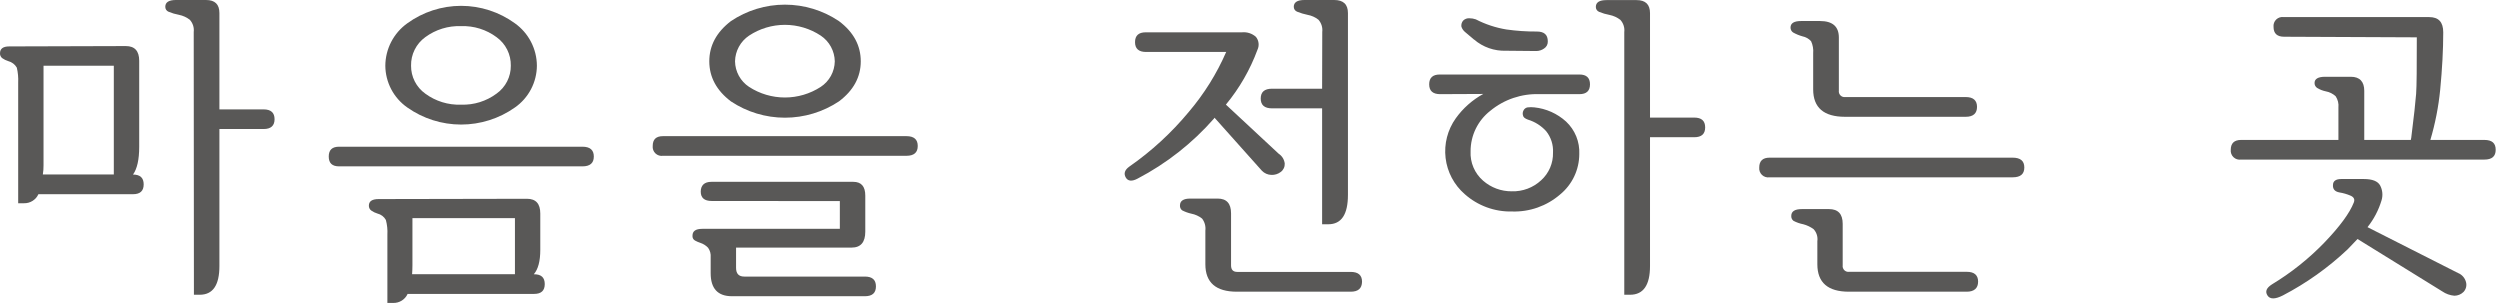 <svg width="509" height="62" viewBox="0 0 509 62" fill="none" xmlns="http://www.w3.org/2000/svg">
<path d="M25.622 9.38C27.432 9.38 28.342 10.38 28.342 12.38V29.9C28.342 32.48 27.922 34.36 27.082 35.54C28.532 35.54 29.253 36.2 29.253 37.54C29.253 38.88 28.532 39.54 27.082 39.54H7.822C7.568 40.1 7.154 40.573 6.633 40.9C6.112 41.227 5.507 41.394 4.892 41.38H3.702V16.82C3.753 15.795 3.659 14.768 3.422 13.77C3.235 13.443 2.983 13.156 2.682 12.928C2.382 12.699 2.038 12.533 1.672 12.44C1.236 12.307 0.824 12.105 0.452 11.84C0.301 11.723 0.181 11.57 0.103 11.396C0.025 11.222 -0.01 11.031 0.002 10.84C0.002 9.91 0.632 9.45 1.882 9.45L25.622 9.38ZM8.722 35.52H23.172V13.38H8.862V33.62C8.872 34.256 8.825 34.892 8.722 35.52V35.52ZM39.442 6.52C39.497 6.07 39.453 5.614 39.315 5.183C39.177 4.751 38.947 4.355 38.642 4.02C37.996 3.521 37.243 3.179 36.442 3.02C35.712 2.886 34.998 2.675 34.312 2.39C34.114 2.309 33.945 2.171 33.827 1.992C33.709 1.814 33.649 1.604 33.652 1.39C33.652 0.46 34.372 0 35.812 0H41.952C43.772 0 44.672 0.89 44.672 2.66V22.27H53.672C55.162 22.27 55.902 22.95 55.902 24.27C55.902 25.59 55.162 26.27 53.672 26.27H44.672V54.17C44.672 58.063 43.339 60.01 40.672 60.01H39.482L39.442 6.52Z" fill="#595857"/>
<path d="M118.592 33.87H69.032C67.632 33.87 66.932 33.22 66.932 31.87C66.932 30.52 67.632 29.87 69.032 29.87H118.592C120.132 29.87 120.902 30.54 120.902 31.87C120.902 33.2 120.132 33.87 118.592 33.87ZM107.282 40.47C109.102 40.47 110.002 41.47 110.002 43.47V50.89C110.002 53.176 109.562 54.826 108.682 55.84H108.752C110.192 55.84 110.912 56.5 110.912 57.84C110.912 59.18 110.192 59.84 108.752 59.84H82.992C82.738 60.4 82.325 60.873 81.804 61.2C81.283 61.527 80.677 61.694 80.062 61.68H78.872V47.78C78.929 46.77 78.824 45.757 78.562 44.78C78.382 44.456 78.138 44.174 77.844 43.95C77.549 43.726 77.212 43.566 76.852 43.48C76.402 43.346 75.977 43.14 75.592 42.87C75.435 42.756 75.307 42.606 75.222 42.431C75.136 42.257 75.095 42.064 75.102 41.87C75.102 40.98 75.752 40.53 77.102 40.53L107.282 40.47ZM78.452 13.38C78.462 11.69 78.872 10.027 79.649 8.527C80.426 7.027 81.548 5.732 82.922 4.75C86.108 2.436 89.945 1.189 93.882 1.189C97.82 1.189 101.656 2.436 104.842 4.75C106.217 5.732 107.339 7.027 108.116 8.527C108.893 10.027 109.303 11.69 109.312 13.38C109.3 15.05 108.888 16.694 108.11 18.173C107.333 19.652 106.212 20.923 104.842 21.88C101.636 24.144 97.807 25.359 93.882 25.359C89.957 25.359 86.129 24.144 82.922 21.88C81.553 20.923 80.432 19.652 79.654 18.173C78.877 16.694 78.464 15.05 78.452 13.38V13.38ZM83.692 13.38C83.683 14.489 83.94 15.584 84.443 16.573C84.946 17.561 85.68 18.414 86.582 19.06C88.691 20.614 91.264 21.408 93.882 21.31C96.475 21.401 99.021 20.608 101.102 19.06C102.007 18.416 102.743 17.564 103.248 16.575C103.753 15.586 104.012 14.49 104.002 13.38C104.024 12.249 103.772 11.13 103.267 10.118C102.762 9.106 102.019 8.232 101.102 7.57C99.021 6.021 96.475 5.228 93.882 5.32C91.264 5.221 88.691 6.015 86.582 7.57C85.667 8.233 84.927 9.108 84.423 10.12C83.92 11.131 83.669 12.25 83.692 13.38V13.38ZM83.902 55.83H104.842V44.41H83.972V53.99C83.972 54.67 83.942 55.28 83.902 55.83V55.83Z" fill="#595857"/>
<path d="M184.552 31.72H134.992C134.715 31.763 134.432 31.742 134.165 31.658C133.897 31.574 133.653 31.43 133.45 31.237C133.247 31.044 133.091 30.806 132.994 30.544C132.898 30.28 132.863 29.999 132.892 29.72C132.892 28.36 133.592 27.72 134.992 27.72H184.552C186.092 27.72 186.852 28.39 186.852 29.72C186.852 31.05 186.092 31.72 184.552 31.72ZM144.902 40.92C143.412 40.92 142.672 40.28 142.672 39.02C142.672 37.76 143.392 37.02 144.832 37.02H173.732C175.362 37.02 176.172 37.96 176.172 39.82V47.17C176.172 49.33 175.242 50.41 173.382 50.41H149.862V54.53C149.862 55.72 150.412 56.31 151.532 56.31H176.102C177.592 56.31 178.342 56.97 178.342 58.31C178.342 59.65 177.592 60.31 176.102 60.31H149.022C146.136 60.31 144.692 58.747 144.692 55.62V52.38C144.754 51.695 144.57 51.011 144.172 50.45C143.741 49.99 143.201 49.647 142.602 49.45C142.224 49.329 141.859 49.172 141.512 48.98C141.335 48.885 141.191 48.739 141.098 48.56C141.005 48.382 140.968 48.18 140.992 47.98C140.992 47.05 141.642 46.59 142.992 46.59H170.992V40.94L144.902 40.92ZM144.412 12.49C144.412 9.27 145.882 6.55 148.812 4.3C152.064 2.114 155.893 0.947 159.812 0.947C163.73 0.947 167.56 2.114 170.812 4.3C173.812 6.55 175.252 9.3 175.252 12.49C175.252 15.68 173.772 18.42 170.812 20.64C167.552 22.807 163.726 23.963 159.812 23.963C155.898 23.963 152.071 22.807 148.812 20.64C145.885 18.42 144.419 15.704 144.412 12.49V12.49ZM149.652 12.49C149.669 13.524 149.939 14.539 150.437 15.445C150.936 16.351 151.648 17.122 152.512 17.69C154.684 19.1 157.218 19.85 159.807 19.85C162.396 19.85 164.93 19.1 167.102 17.69C167.966 17.122 168.679 16.351 169.177 15.445C169.675 14.539 169.945 13.524 169.962 12.49C169.944 11.451 169.674 10.431 169.176 9.519C168.678 8.606 167.966 7.828 167.102 7.25C164.937 5.821 162.401 5.059 159.807 5.059C157.213 5.059 154.677 5.821 152.512 7.25C151.648 7.828 150.936 8.606 150.438 9.519C149.94 10.431 149.671 11.451 149.652 12.49V12.49Z" fill="#595857"/>
<path d="M233.332 10.58C231.842 10.58 231.092 9.91 231.092 8.58C231.092 7.25 231.822 6.58 233.262 6.58H252.872C253.382 6.53 253.896 6.586 254.383 6.745C254.87 6.903 255.319 7.16 255.702 7.5C255.998 7.864 256.185 8.304 256.241 8.769C256.298 9.234 256.222 9.706 256.022 10.13C254.525 14.19 252.351 17.966 249.592 21.3L260.342 31.3C260.681 31.523 260.967 31.817 261.18 32.163C261.392 32.509 261.526 32.897 261.572 33.3C261.589 33.63 261.524 33.959 261.382 34.257C261.241 34.555 261.028 34.814 260.762 35.01C260.213 35.431 259.533 35.644 258.842 35.61C258.116 35.588 257.427 35.283 256.922 34.76L247.282 23.97C247.245 24.043 247.198 24.11 247.142 24.17C242.768 29.148 237.513 33.277 231.642 36.35C230.482 36.98 229.642 36.91 229.202 36.13C228.762 35.35 228.972 34.62 229.902 33.94C234.44 30.785 238.528 27.027 242.052 22.77C245.17 19.101 247.73 14.994 249.652 10.58H233.332ZM275.002 59.39H251.832C247.552 59.39 245.412 57.526 245.412 53.8V46.95C245.519 46.077 245.278 45.197 244.742 44.5C244.1 43.995 243.345 43.652 242.542 43.5C241.899 43.356 241.278 43.131 240.692 42.83C240.539 42.715 240.417 42.563 240.338 42.388C240.259 42.213 240.226 42.021 240.242 41.83C240.242 40.9 240.942 40.43 242.332 40.43H247.922C249.732 40.43 250.642 41.43 250.642 43.43V54.03C250.642 54.92 251.062 55.36 251.902 55.36H275.002C276.542 55.36 277.312 56.026 277.312 57.36C277.282 58.71 276.542 59.39 275.002 59.39ZM269.212 6.52C269.265 6.073 269.224 5.619 269.092 5.188C268.959 4.758 268.738 4.36 268.442 4.02C267.793 3.507 267.027 3.164 266.212 3.02C265.494 2.875 264.791 2.664 264.112 2.39C263.908 2.314 263.731 2.178 263.605 2C263.48 1.821 263.413 1.608 263.412 1.39C263.412 0.46 264.142 0 265.582 0H271.652C273.512 0 274.442 0.89 274.442 2.66V39.66C274.442 43.66 273.122 45.66 270.442 45.66H269.182V22.06H258.992C257.452 22.06 256.682 21.4 256.682 20.06C256.682 18.72 257.452 18.06 258.992 18.06H269.182L269.212 6.52Z" fill="#595857"/>
<path d="M293.212 19.17C291.722 19.17 290.982 18.5 290.982 17.17C290.982 15.84 291.702 15.17 293.142 15.17H321.562C323.002 15.17 323.722 15.83 323.722 17.17C323.722 18.51 323.002 19.17 321.562 19.17H313.462C309.809 19.032 306.231 20.242 303.412 22.57C302.164 23.545 301.155 24.793 300.461 26.217C299.768 27.642 299.409 29.206 299.412 30.79C299.352 31.918 299.55 33.045 299.992 34.085C300.434 35.125 301.108 36.051 301.962 36.79C303.572 38.199 305.643 38.967 307.782 38.95C310.001 39.023 312.159 38.214 313.782 36.7C314.564 35.991 315.184 35.122 315.6 34.152C316.015 33.183 316.218 32.135 316.192 31.08C316.283 29.497 315.783 27.937 314.792 26.7C313.793 25.599 312.515 24.791 311.092 24.36C310.492 24.14 310.142 23.87 310.092 23.53C310.037 23.367 310.014 23.195 310.026 23.023C310.038 22.851 310.084 22.684 310.162 22.53C310.238 22.354 310.358 22.199 310.51 22.082C310.662 21.965 310.842 21.888 311.032 21.86C311.484 21.808 311.94 21.808 312.392 21.86C314.798 22.11 317.062 23.123 318.852 24.75C319.754 25.594 320.461 26.625 320.926 27.769C321.39 28.914 321.6 30.146 321.542 31.38C321.537 32.954 321.184 34.507 320.508 35.928C319.832 37.349 318.85 38.603 317.632 39.6C314.922 41.94 311.431 43.175 307.852 43.06C304.311 43.144 300.87 41.883 298.222 39.53C296.049 37.644 294.657 35.015 294.321 32.157C293.984 29.299 294.727 26.419 296.402 24.08C297.871 22.032 299.781 20.34 301.992 19.13L293.212 19.17ZM300.122 8.07L298.312 6.54C297.953 6.253 297.685 5.867 297.542 5.43C297.508 5.212 297.522 4.989 297.583 4.777C297.643 4.564 297.748 4.368 297.892 4.2C298.059 4.031 298.261 3.9 298.484 3.817C298.707 3.734 298.945 3.701 299.182 3.72C299.621 3.72 300.058 3.794 300.472 3.94C302.425 4.948 304.524 5.643 306.692 6C308.749 6.291 310.825 6.431 312.902 6.42C314.392 6.42 315.132 7.07 315.132 8.42C315.146 8.709 315.082 8.996 314.949 9.252C314.815 9.509 314.616 9.725 314.372 9.88C313.92 10.198 313.384 10.376 312.832 10.39L306.622 10.33C304.246 10.414 301.925 9.6 300.122 8.05V8.07ZM330.702 6.54C330.756 6.09 330.713 5.634 330.575 5.203C330.437 4.771 330.208 4.375 329.902 4.04C329.256 3.541 328.503 3.199 327.702 3.04C326.972 2.906 326.258 2.695 325.572 2.41C325.374 2.329 325.205 2.191 325.087 2.012C324.97 1.834 324.908 1.624 324.912 1.41C324.912 0.48 325.632 0.02 327.072 0.02H333.212C335.032 0.02 335.942 0.91 335.942 2.68V23.94H344.942C346.432 23.94 347.172 24.6 347.172 25.94C347.172 27.28 346.432 27.94 344.942 27.94H335.942V54.17C335.942 58.06 334.582 60.01 331.892 60.01H330.702V6.54Z" fill="#595857"/>
<path d="M409.782 36.1H360.282C360.005 36.143 359.722 36.122 359.455 36.038C359.187 35.954 358.943 35.81 358.74 35.617C358.537 35.424 358.381 35.186 358.284 34.923C358.188 34.66 358.153 34.379 358.182 34.1C358.182 32.78 358.882 32.1 360.282 32.1H409.772C411.352 32.1 412.152 32.75 412.152 34.1C412.152 35.45 411.362 36.1 409.782 36.1ZM400.222 23.78H375.652C371.325 23.78 369.162 21.92 369.162 18.2V10.84C369.236 10.004 369.092 9.163 368.742 8.4C368.283 7.885 367.669 7.534 366.992 7.4C366.322 7.217 365.677 6.952 365.072 6.61C364.908 6.501 364.775 6.352 364.684 6.177C364.593 6.002 364.547 5.807 364.552 5.61C364.552 4.72 365.272 4.28 366.712 4.28H370.552C373.112 4.28 374.392 5.4 374.392 7.64V18.43C374.365 18.611 374.381 18.796 374.438 18.97C374.496 19.143 374.593 19.301 374.722 19.43C374.851 19.56 375.009 19.657 375.183 19.714C375.357 19.771 375.541 19.787 375.722 19.76H400.222C401.752 19.76 402.522 20.44 402.522 21.76C402.522 23.08 401.752 23.78 400.222 23.78V23.78ZM400.432 59.39H376.432C372.152 59.39 370.012 57.527 370.012 53.8V49.11C370.074 48.671 370.038 48.224 369.907 47.8C369.776 47.376 369.552 46.987 369.252 46.66C368.621 46.198 367.909 45.858 367.152 45.66C366.455 45.525 365.781 45.29 365.152 44.96C365 44.844 364.88 44.691 364.802 44.517C364.723 44.342 364.689 44.151 364.702 43.96C364.702 43.03 365.422 42.57 366.862 42.57H372.382C374.242 42.57 375.172 43.57 375.172 45.57V54.01C375.145 54.191 375.161 54.376 375.218 54.55C375.275 54.723 375.372 54.881 375.502 55.01C375.631 55.14 375.789 55.237 375.963 55.294C376.136 55.352 376.321 55.367 376.502 55.34H400.442C401.972 55.34 402.742 56.02 402.742 57.34C402.742 58.66 401.962 59.39 400.432 59.39Z" fill="#595857"/>
<path d="M465.052 7.48C463.612 7.48 462.893 6.813 462.893 5.48C462.862 5.202 462.895 4.92 462.991 4.657C463.086 4.394 463.24 4.157 463.443 3.963C463.645 3.77 463.89 3.625 464.157 3.541C464.424 3.458 464.706 3.437 464.983 3.48H494.582C496.492 3.48 497.443 4.48 497.443 6.59C497.443 10.11 497.236 14.003 496.823 18.27C496.482 21.732 495.812 25.154 494.823 28.49H505.823C507.363 28.49 508.122 29.14 508.122 30.49C508.122 31.84 507.363 32.49 505.823 32.49H456.283C456.006 32.533 455.723 32.511 455.455 32.428C455.188 32.344 454.943 32.2 454.741 32.007C454.538 31.813 454.382 31.576 454.285 31.313C454.189 31.05 454.154 30.769 454.183 30.49C454.183 29.18 454.883 28.49 456.283 28.49H476.103V21.89C476.187 21.085 475.988 20.275 475.542 19.6C474.984 19.083 474.29 18.736 473.542 18.6C472.913 18.472 472.311 18.235 471.763 17.9C471.6 17.79 471.466 17.641 471.375 17.466C471.284 17.291 471.239 17.097 471.242 16.9C471.242 16.06 471.963 15.63 473.403 15.63H478.632C480.452 15.63 481.363 16.63 481.363 18.49V28.49H490.853C490.851 28.36 490.874 28.231 490.922 28.11C491.482 23.71 491.802 20.69 491.922 19.11C492.042 17.53 492.063 13.65 492.063 7.6L465.052 7.48ZM484.882 40.79C484.287 42.776 483.317 44.63 482.023 46.25L500.443 55.58C500.845 55.739 501.203 55.991 501.489 56.316C501.774 56.642 501.977 57.03 502.082 57.45C502.173 57.8 502.173 58.167 502.082 58.517C501.991 58.868 501.813 59.189 501.563 59.45C501.068 59.933 500.404 60.206 499.712 60.21C498.822 60.135 497.968 59.828 497.233 59.32L479.992 48.66L477.992 50.75C474.047 54.478 469.605 57.641 464.792 60.15C463.212 60.95 462.163 60.96 461.653 60.15C461.143 59.34 461.443 58.62 462.563 57.9C466.447 55.554 470.012 52.717 473.172 49.46C476.379 46.127 478.402 43.377 479.242 41.21C479.482 40.57 479.243 40.11 478.513 39.81C477.807 39.513 477.068 39.302 476.313 39.18C475.379 39.007 474.939 38.507 474.992 37.68C474.992 36.86 475.592 36.45 476.662 36.45H481.283C483.003 36.45 484.102 36.88 484.592 37.75C485.087 38.685 485.191 39.778 484.882 40.79Z" fill="#595857"/>
</svg>
